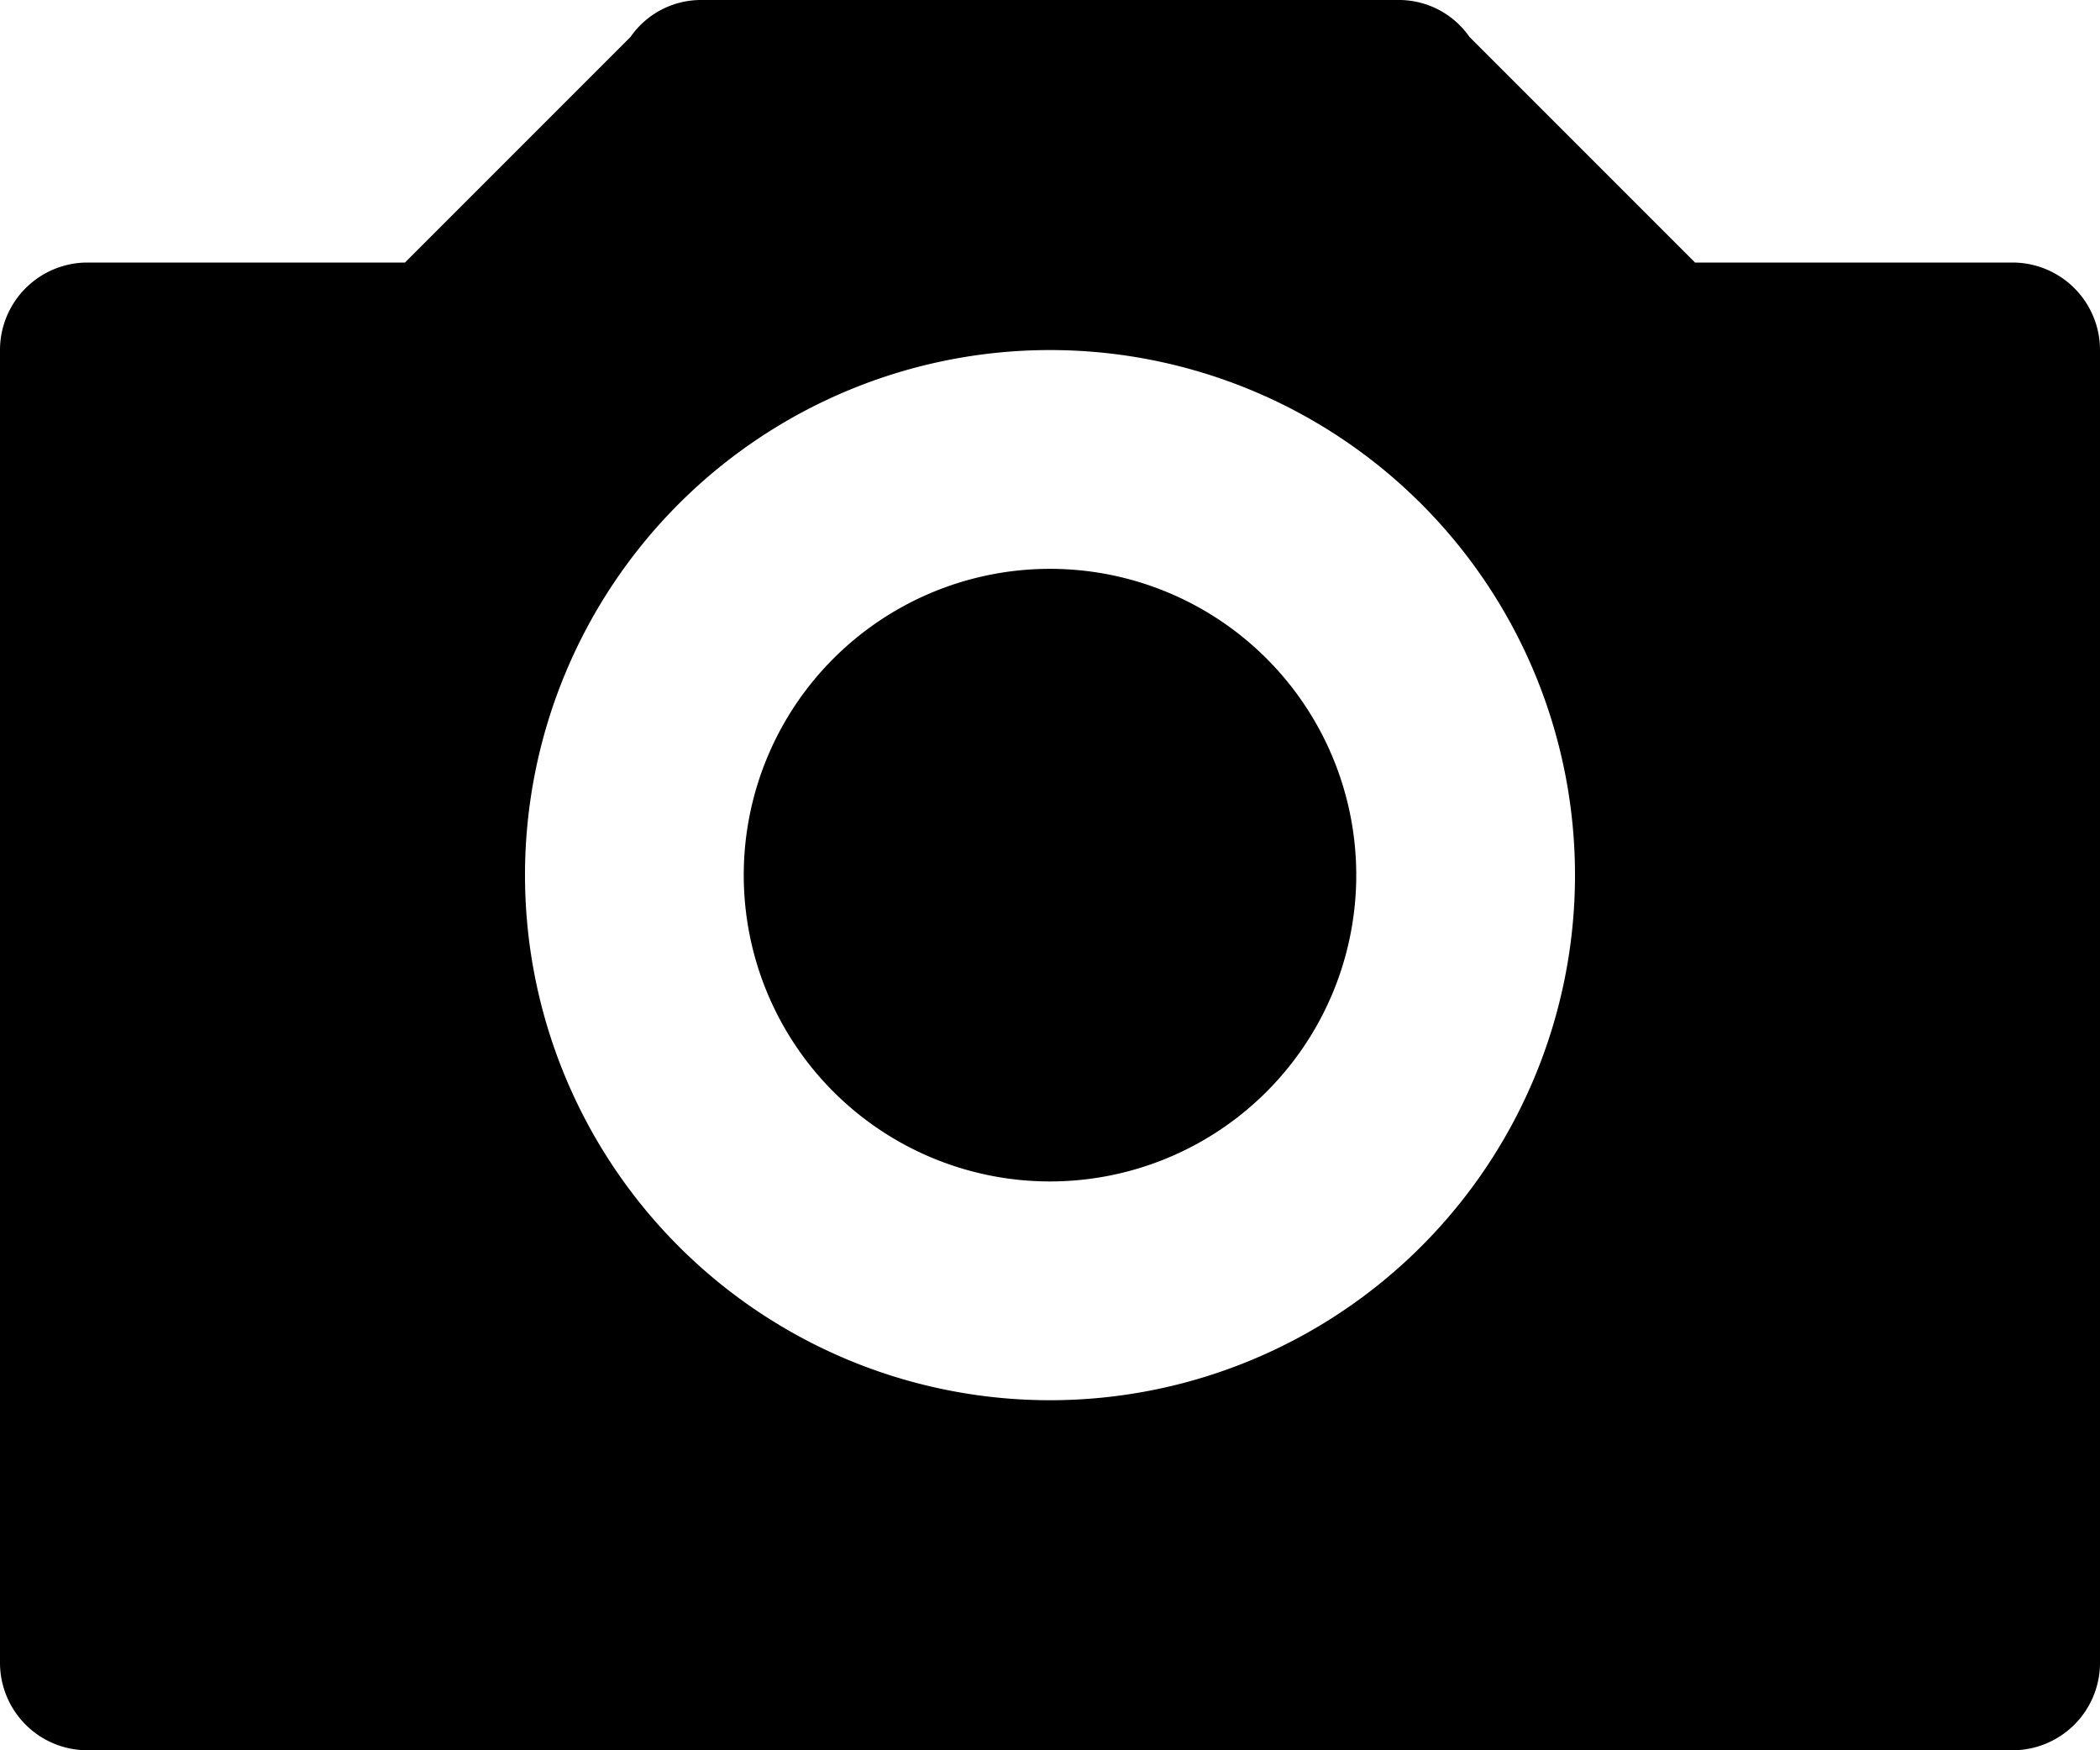 <svg xmlns="http://www.w3.org/2000/svg" width="24" height="20" viewBox="0 0 24 20">
  <defs>
    <style>
      .cls-1 {
        fill-rule: evenodd;
      }
    </style>
  </defs>
  <path id="camera" class="cls-1" d="M23,22H1a1,1,0,0,1-1-1V6A1,1,0,0,1,1,5H4.628L7.206,2.422A0.981,0.981,0,0,1,8,2h8a0.982,0.982,0,0,1,.794.422L19.372,5H23a1,1,0,0,1,1,1V21A1,1,0,0,1,23,22ZM12,6a6,6,0,1,0,6,6A6,6,0,0,0,12,6Zm0,9.5A3.5,3.5,0,1,1,15.5,12,3.5,3.5,0,0,1,12,15.5Z" transform="translate(0 -2)"/>
</svg>
